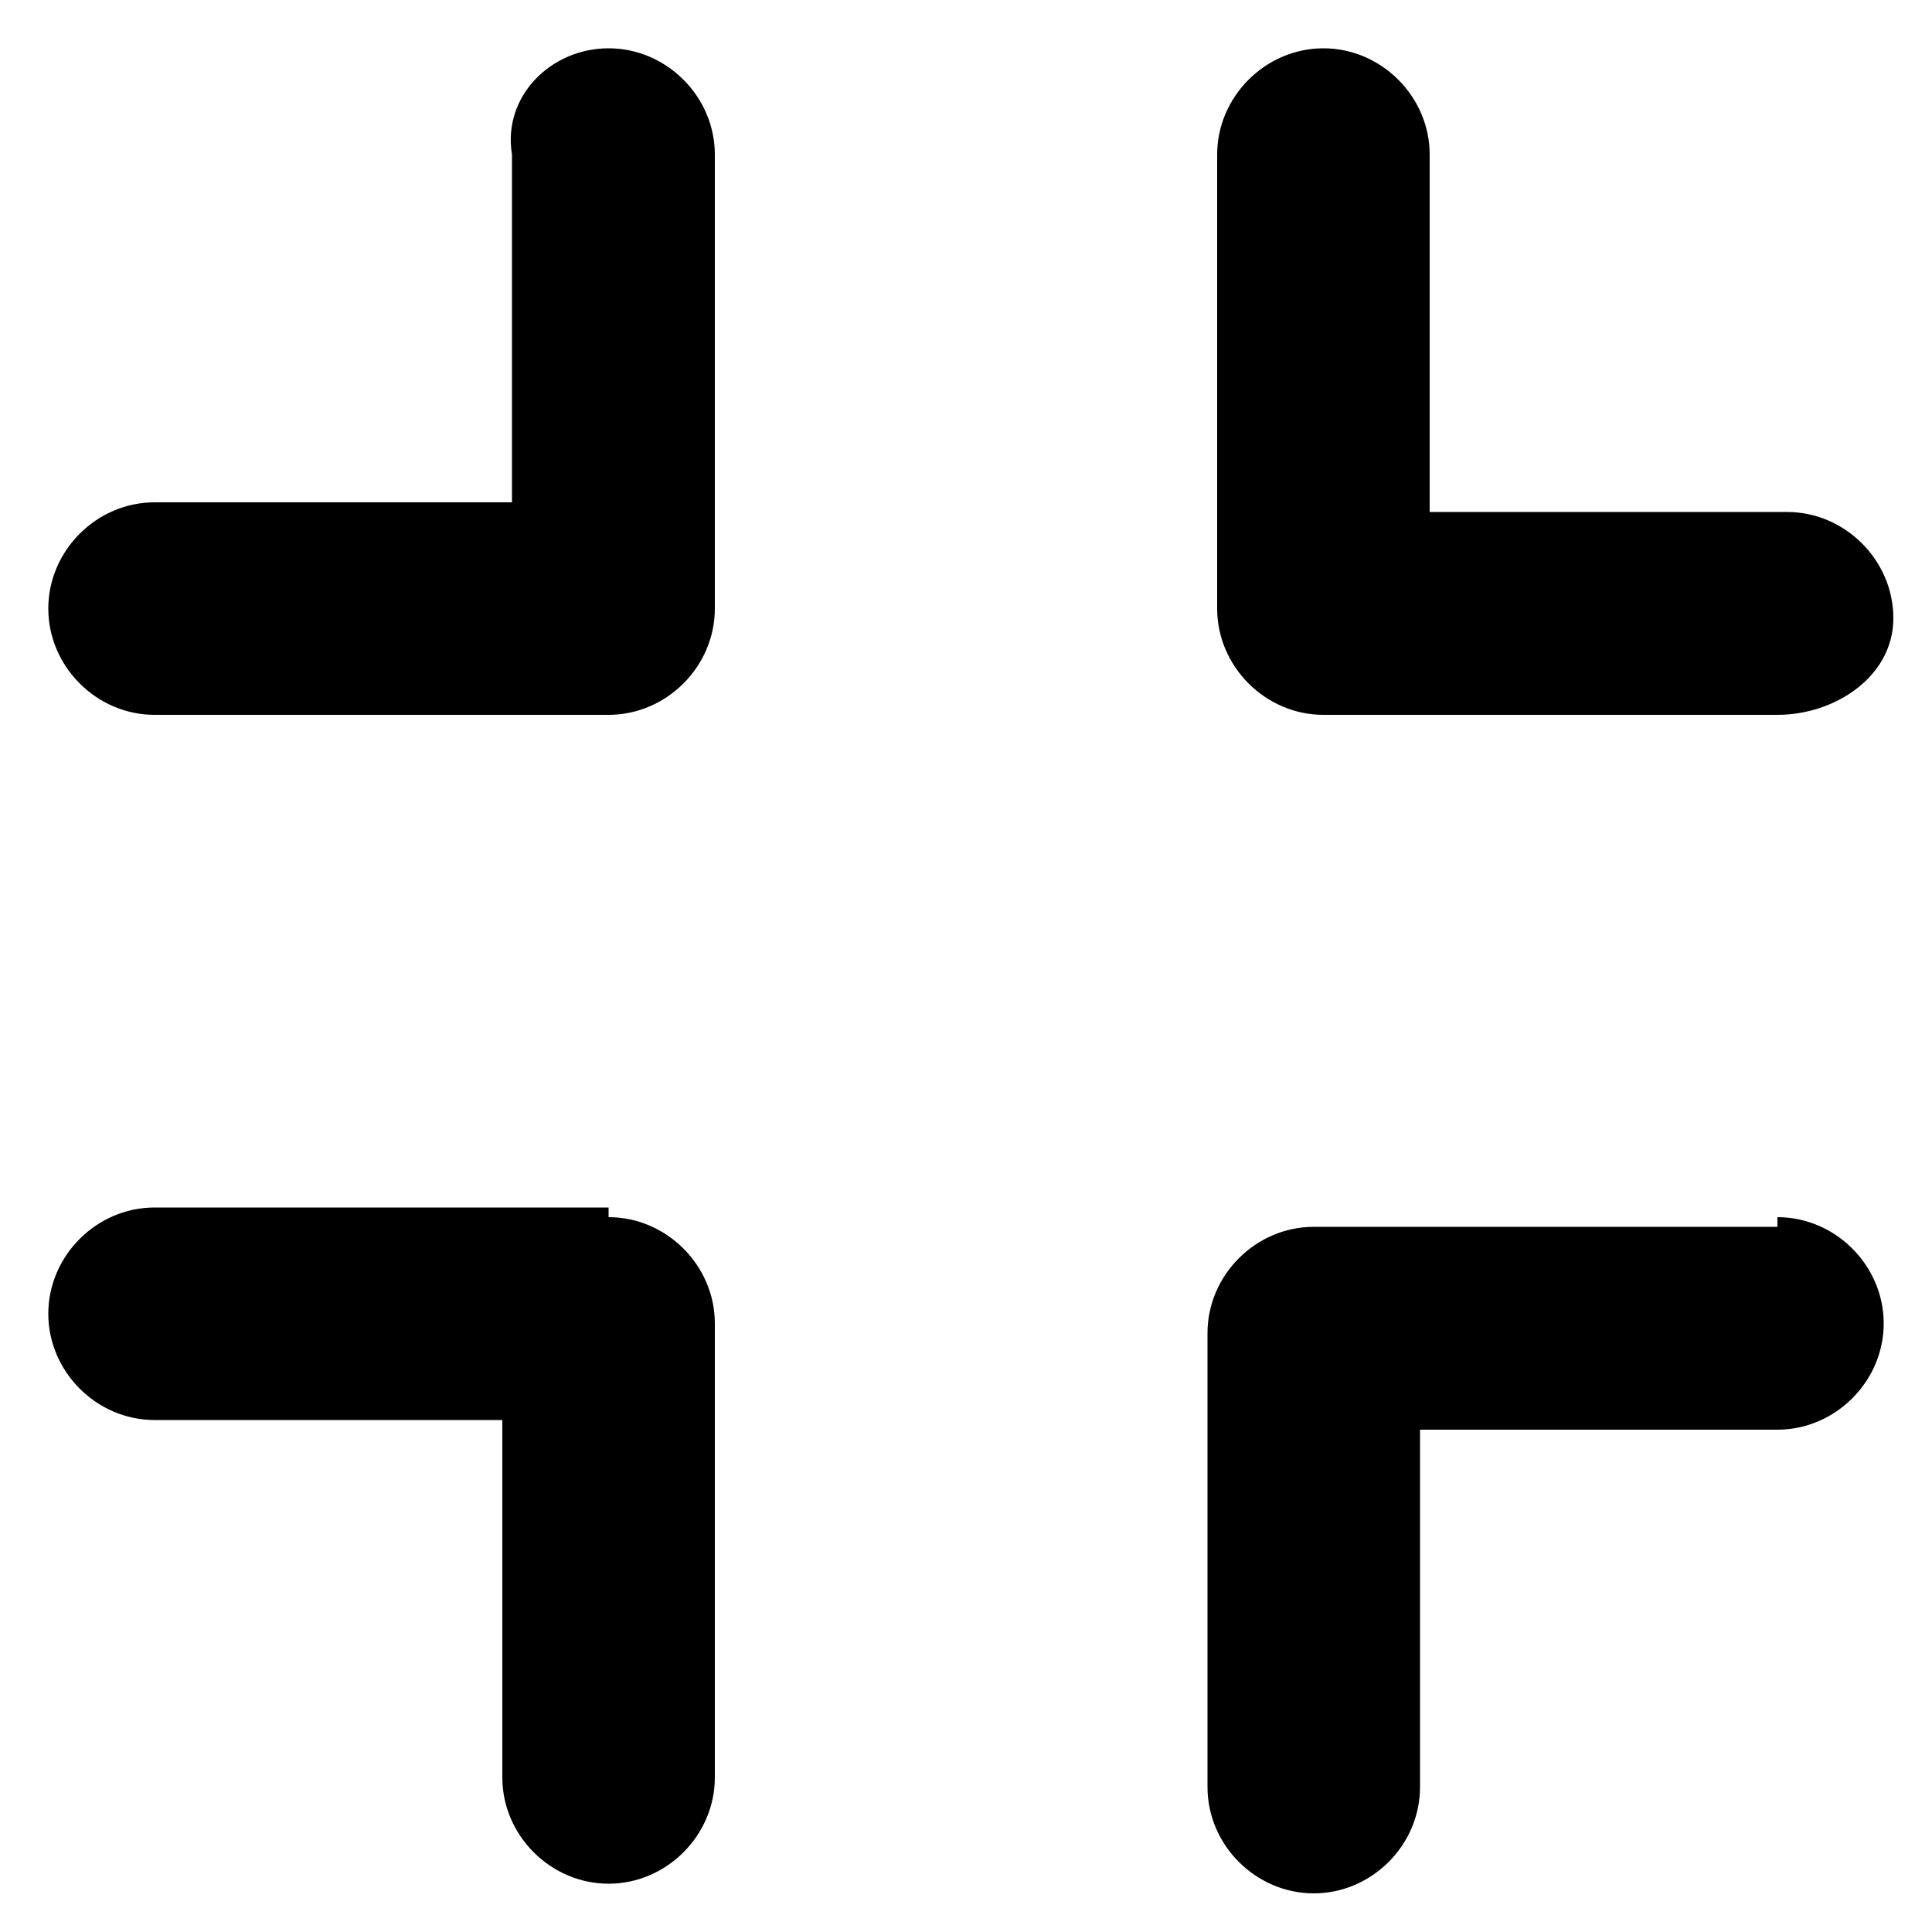 <svg xmlns="http://www.w3.org/2000/svg" viewBox="0 0 1024 1024"><path d="M322.56 645.12c30.72 0 56.32 25.6 56.32 56.32v240.64c0 30.72-25.6 56.32-56.32 56.32s-56.32-25.6-56.32-56.32V752.64H81.92c-30.72 0-56.32-25.6-56.32-56.32S51.2 640 81.92 640h240.64zm619.52 0c30.72 0 56.32 25.6 56.32 56.32s-25.6 56.32-56.32 56.32H752.64V947.2c0 30.72-25.6 56.32-56.32 56.32S640 977.92 640 947.2V706.56c0-30.72 25.6-56.32 56.32-56.32h245.76zM701.44 25.6c30.72 0 56.32 25.6 56.32 56.32v189.44H947.2c30.72 0 56.32 25.6 56.32 56.32s-30.72 51.2-61.44 51.2H701.44c-30.72 0-56.32-25.6-56.32-56.32V81.92c0-30.72 25.6-56.32 56.32-56.32zm-378.88 0c30.72 0 56.32 25.6 56.32 56.32v240.64c0 30.72-25.6 56.32-56.32 56.32H81.92c-30.72 0-56.32-25.6-56.32-56.32s25.6-56.32 56.32-56.32h189.44V81.92c-5.12-30.72 20.48-56.32 51.2-56.32z"/></svg>